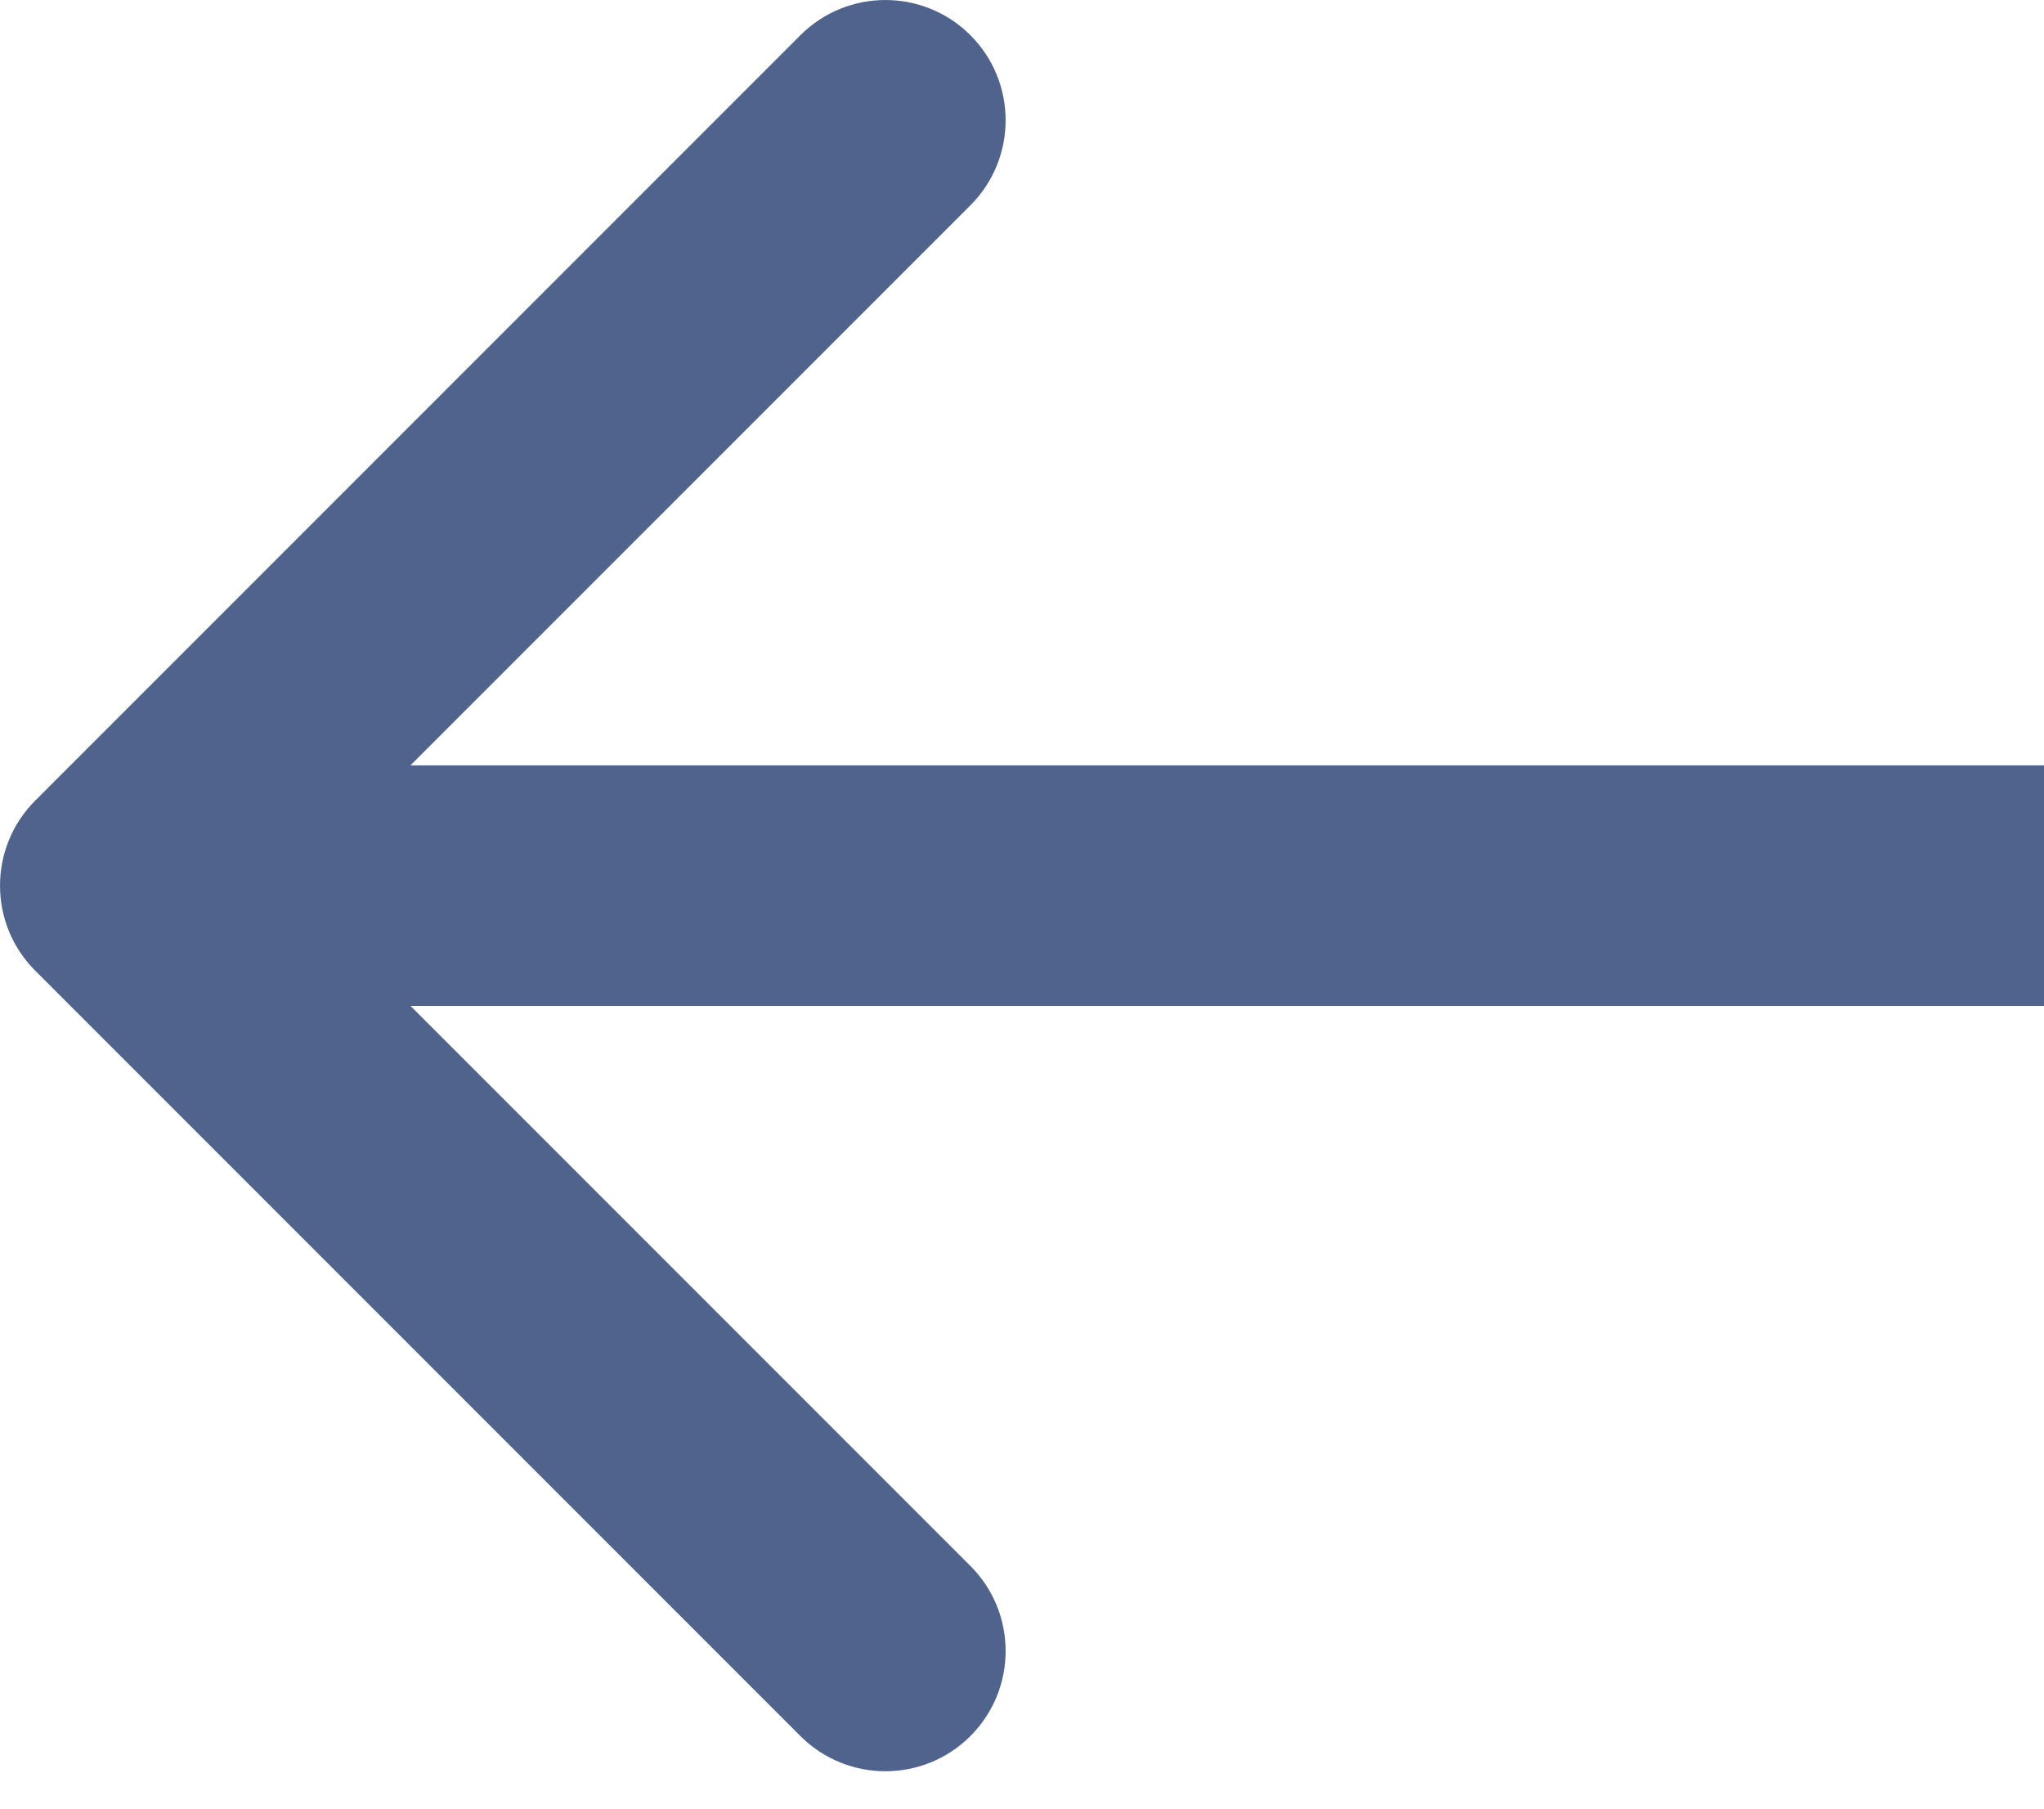<svg width="26" height="23" viewBox="0 0 26 23" fill="none" xmlns="http://www.w3.org/2000/svg">
<path d="M0.448 10.181C-0.149 10.778 -0.149 11.747 0.448 12.344L10.181 22.077C10.778 22.674 11.747 22.674 12.344 22.077C12.941 21.48 12.941 20.511 12.344 19.914L3.692 11.262L12.344 2.611C12.941 2.014 12.941 1.045 12.344 0.448C11.747 -0.149 10.778 -0.149 10.181 0.448L0.448 10.181ZM26 9.733L1.529 9.733V12.792L26 12.792V9.733Z" fill="#4F638D"/>
</svg>
